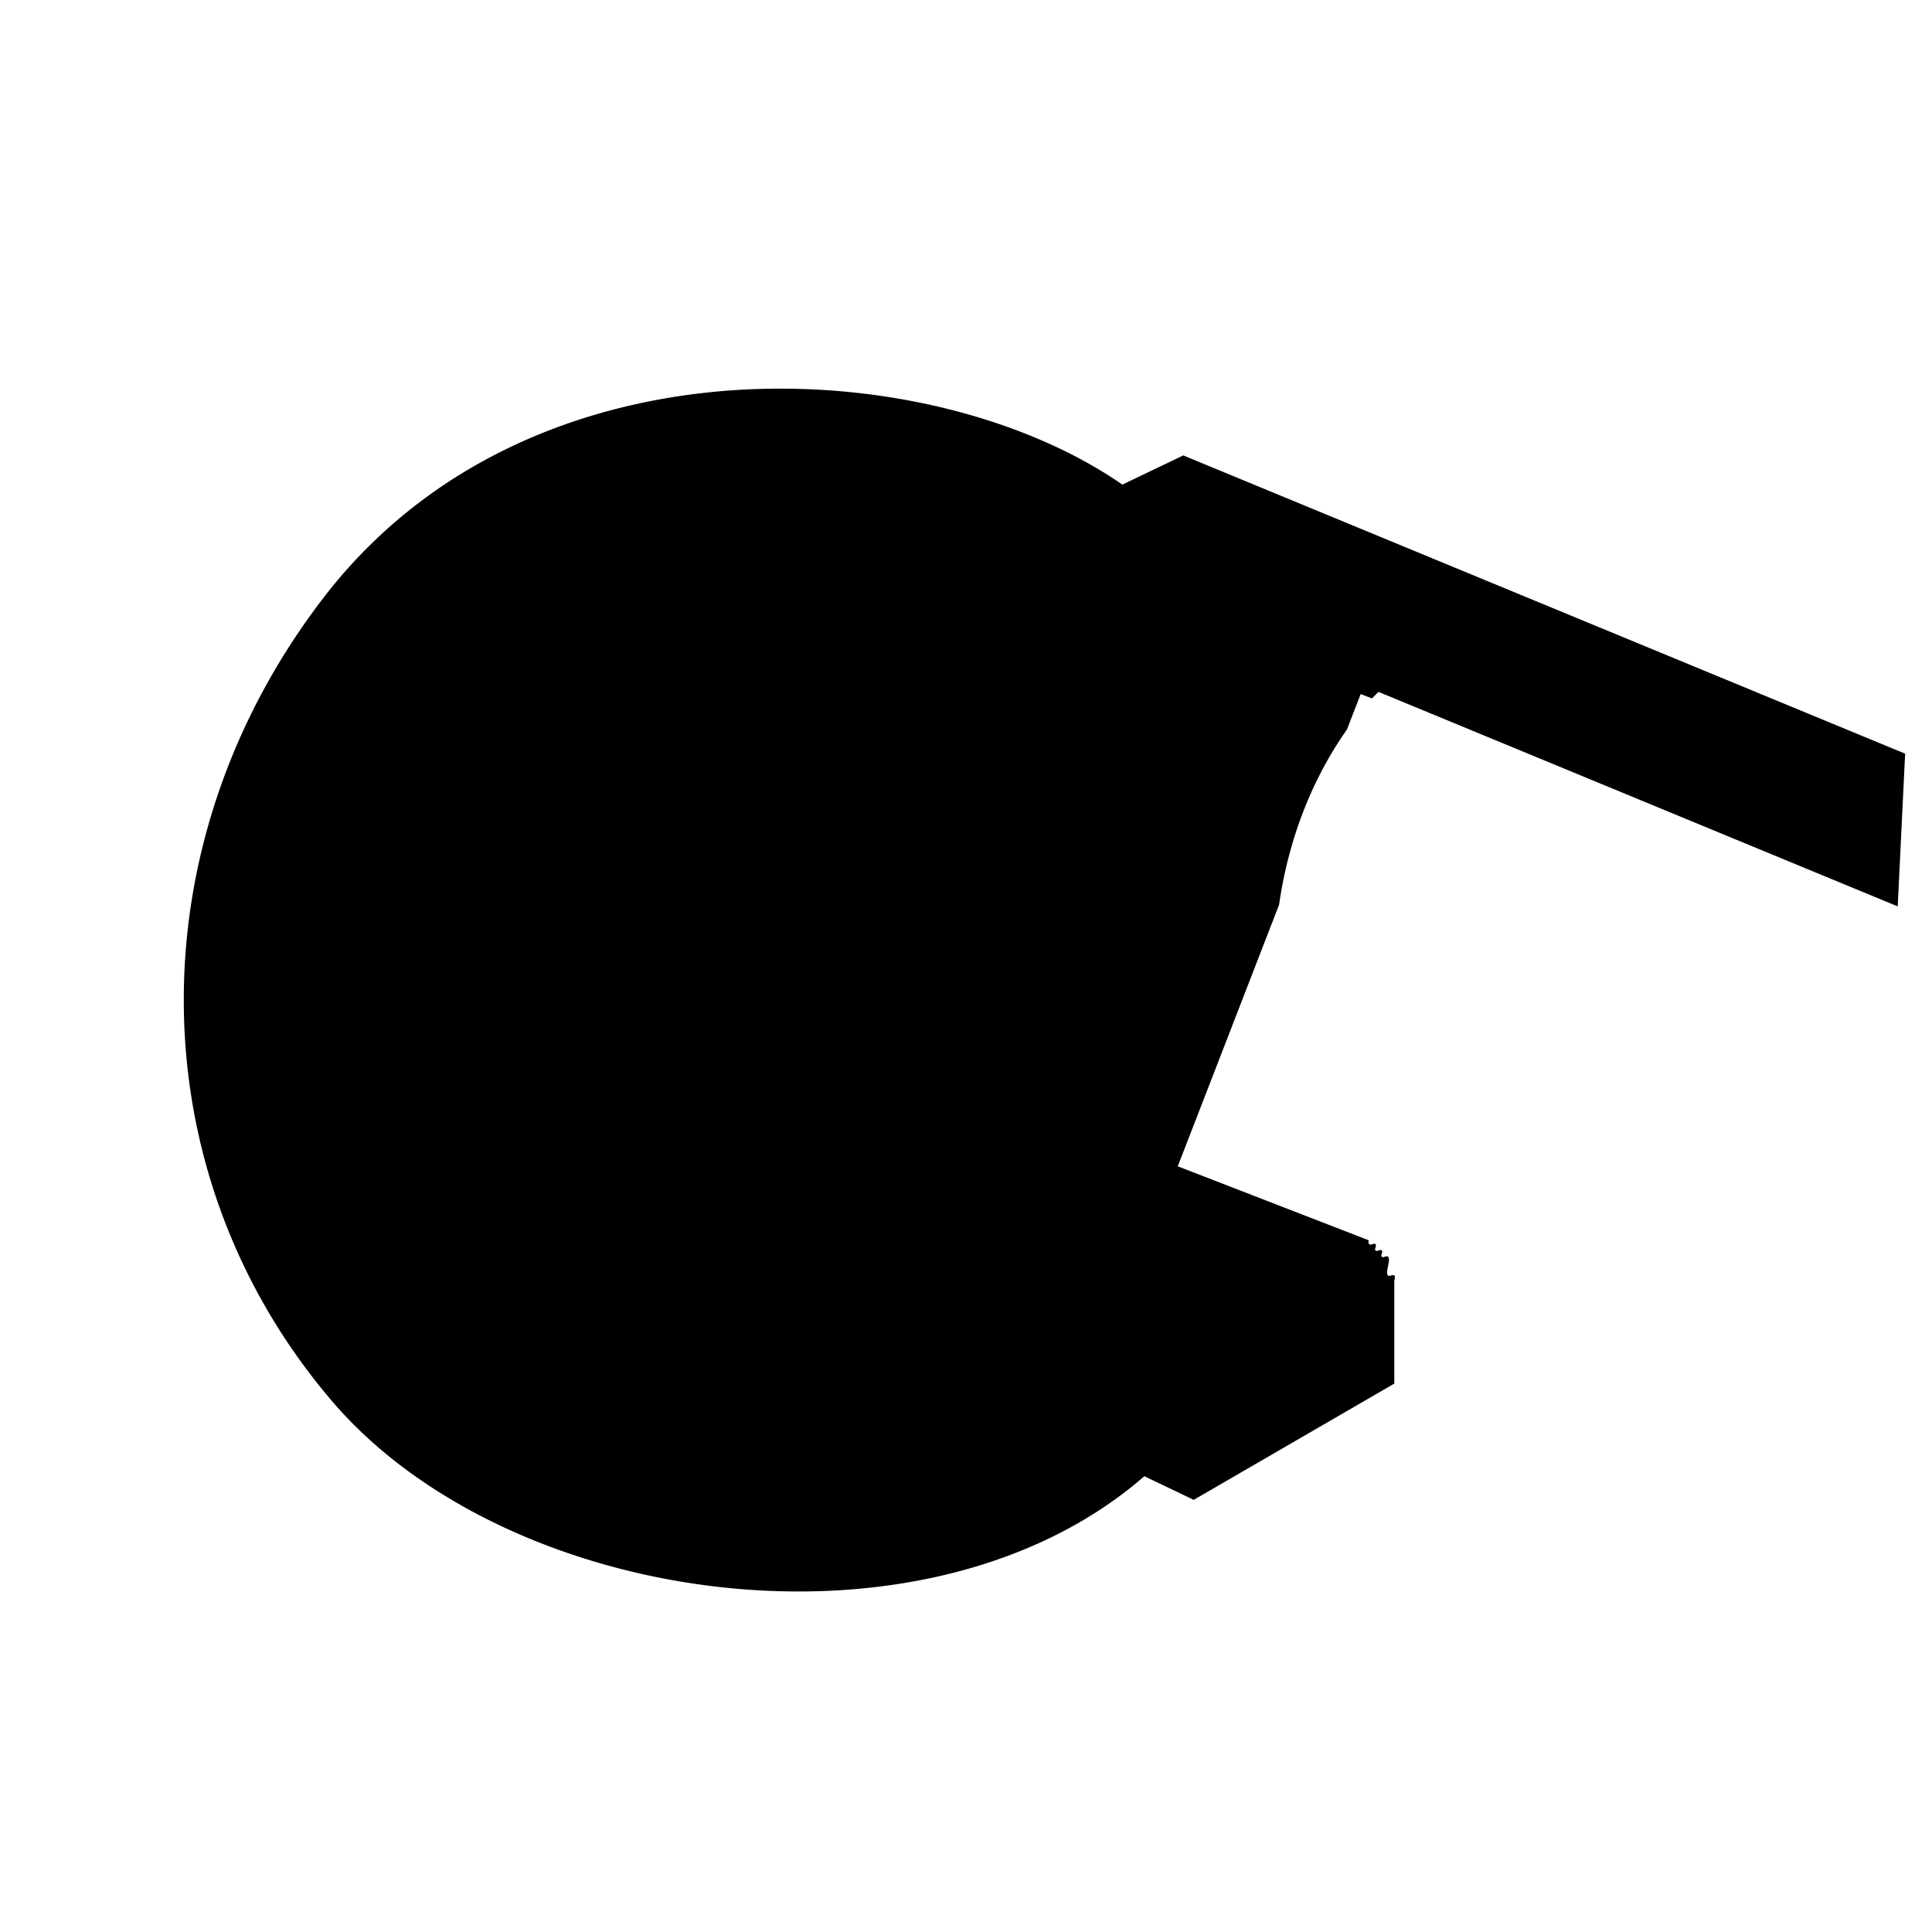 <?xml version="1.0" encoding="UTF-8" standalone="no"?>
<svg
   xmlns:ns="http://creativecommons.org/"
   xmlns:dc="http://purl.org/dc/elements/1.1/"
   xmlns:cc="http://creativecommons.org/ns#"
   xmlns:rdf="http://www.w3.org/1999/02/22-rdf-syntax-ns#"
   xmlns:svg="http://www.w3.org/2000/svg"
   xmlns="http://www.w3.org/2000/svg"
   xmlns:sodipodi="http://sodipodi.sourceforge.net/DTD/sodipodi-0.dtd"
   xmlns:inkscape="http://www.inkscape.org/namespaces/inkscape"
   id="svg11"
   xml:space="preserve"
   viewBox="0 0 300 300"
   height="300"
   width="300"
   y="0px"
   x="0px"
   version="1.1"
   sodipodi:docname="robotbody1.svg"
   inkscape:version="0.92.2 (5c3e80d, 2017-08-06)"><sodipodi:namedview
     pagecolor="#ffffff"
     bordercolor="#666666"
     borderopacity="1"
     objecttolerance="10"
     gridtolerance="10"
     guidetolerance="10"
     inkscape:pageopacity="0"
     inkscape:pageshadow="2"
     inkscape:window-width="1440"
     inkscape:window-height="856"
     id="namedview916"
     showgrid="false"
     inkscape:zoom="1.03"
     inkscape:cx="150"
     inkscape:cy="150"
     inkscape:window-x="0"
     inkscape:window-y="22"
     inkscape:window-maximized="0"
     inkscape:current-layer="svg11" /><defs
     id="defs15" /><path
     style="stroke-width:1"
     d="M 120.256 60.352 C 94.812 60.564 68.045 69.757 50.379 92.631 C 20.972 130.706 21.176 181.935 51.506 217.51 C 79.021 249.784 143.945 258.615 177.697 229.225 L 185.361 232.898 L 216.506 214.844 L 216.506 209.709 L 216.506 200 L 216.506 199.029 C 216.506 198.706 216.735 198.287 216.506 198.059 C 216.277 197.83 215.762 198.287 215.533 198.059 C 215.048 197.573 216.019 195.63 215.533 195.145 C 215.304 194.916 214.791 195.373 214.562 195.145 C 214.334 194.916 214.791 194.403 214.562 194.174 C 214.334 193.945 213.821 194.403 213.592 194.174 C 213.363 193.945 213.821 193.432 213.592 193.203 C 213.363 192.974 212.85 193.432 212.621 193.203 C 212.468 193.05 212.484 192.827 212.535 192.59 L 182.881 181.102 L 198.619 140.477 A 46.372 56.536 0 0 1 209.148 113.291 L 211.287 107.771 L 213.045 108.453 A 46.372 56.536 0 0 1 214.055 107.436 L 294.676 140.744 L 295.828 117.029 L 184.084 70.861 L 183.756 70.709 L 183.738 70.717 L 183.717 70.709 L 183.717 70.729 L 174.279 75.25 C 160.941 66.002 141.044 60.178 120.256 60.352 z "
     id="robotbody" /></svg>